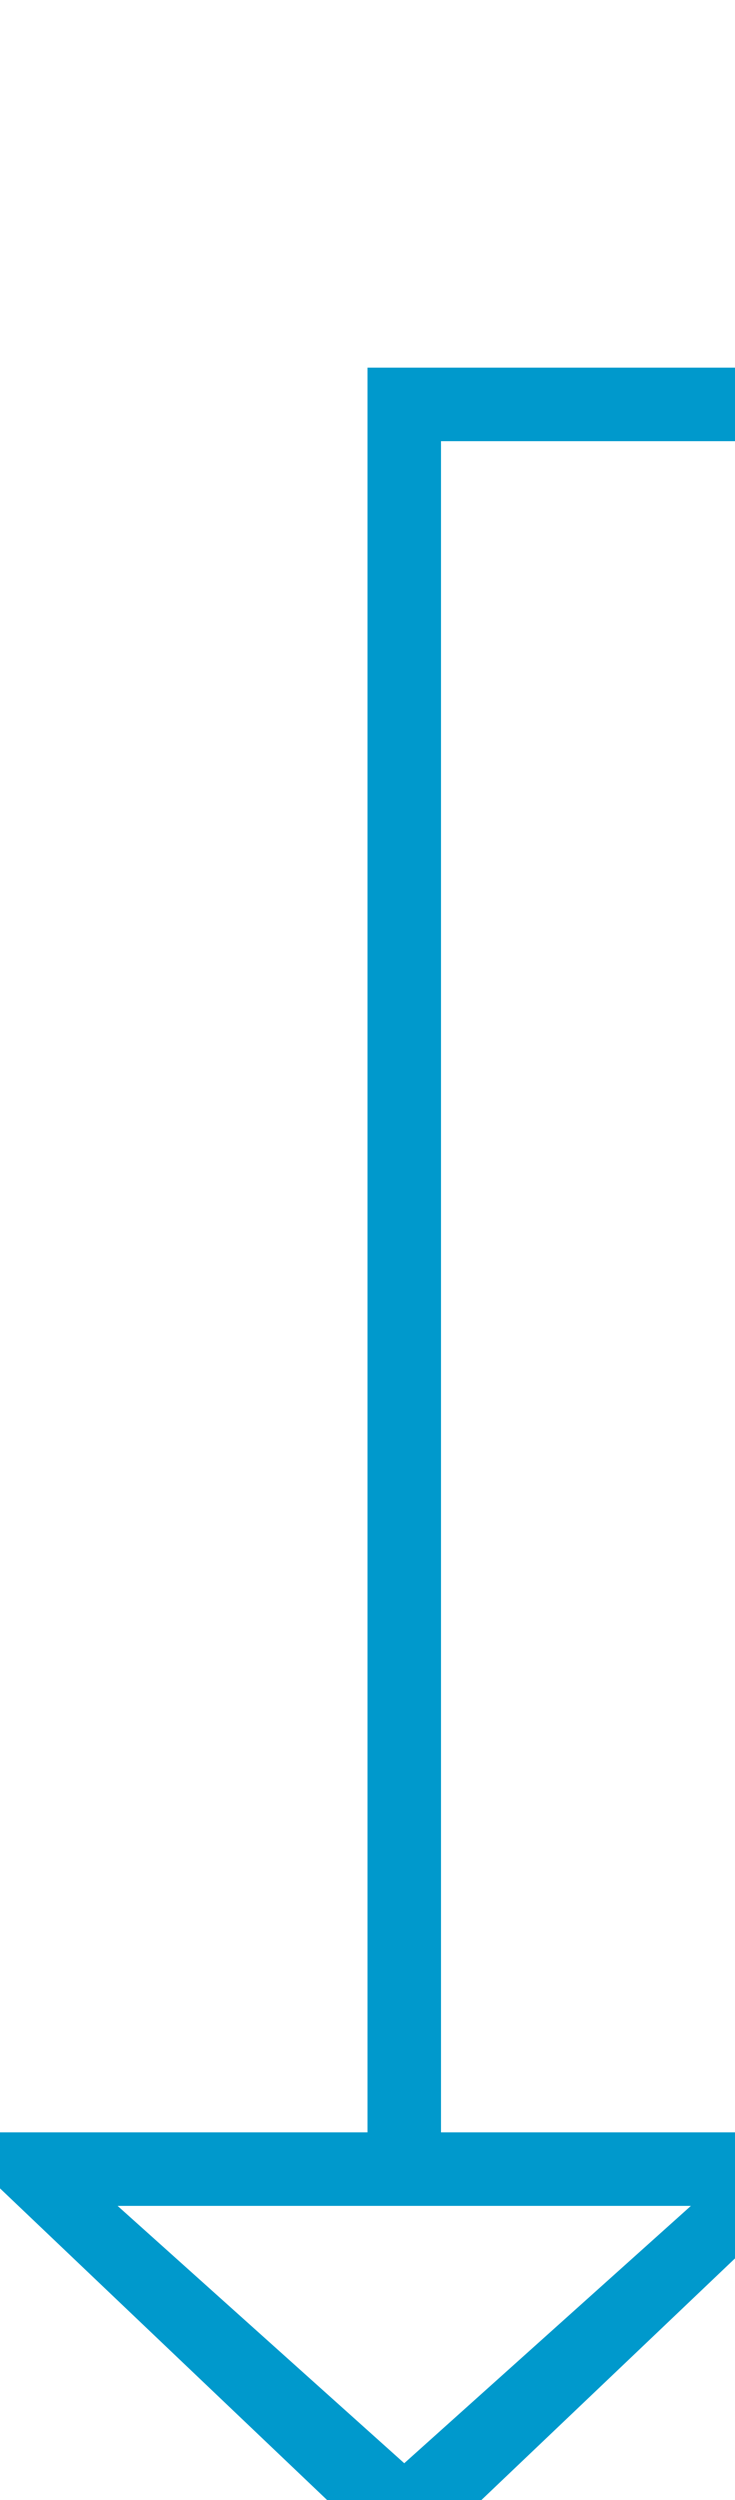 ﻿<?xml version="1.0" encoding="utf-8"?>
<svg version="1.1" xmlns:xlink="http://www.w3.org/1999/xlink" width="10px" height="34px" preserveAspectRatio="xMidYMin meet" viewBox="1032 945  8 34" xmlns="http://www.w3.org/2000/svg">
  <path d="M 1234.5 941  L 1234.5 950.5  L 1036.5 950.5  L 1036.5 975  " stroke-width="1" stroke="#0099cc" fill="none" />
  <path d="M 1234.5 936  A 3 3 0 0 0 1231.5 939 A 3 3 0 0 0 1234.5 942 A 3 3 0 0 0 1237.5 939 A 3 3 0 0 0 1234.5 936 Z M 1234.5 937  A 2 2 0 0 1 1236.5 939 A 2 2 0 0 1 1234.5 941 A 2 2 0 0 1 1232.5 939 A 2 2 0 0 1 1234.5 937 Z M 1030.2 974  L 1036.5 980  L 1042.8 974  L 1030.2 974  Z M 1032.6 975  L 1040.4 975  L 1036.5 978.5  L 1032.6 975  Z " fill-rule="nonzero" fill="#0099cc" stroke="none" />
</svg>